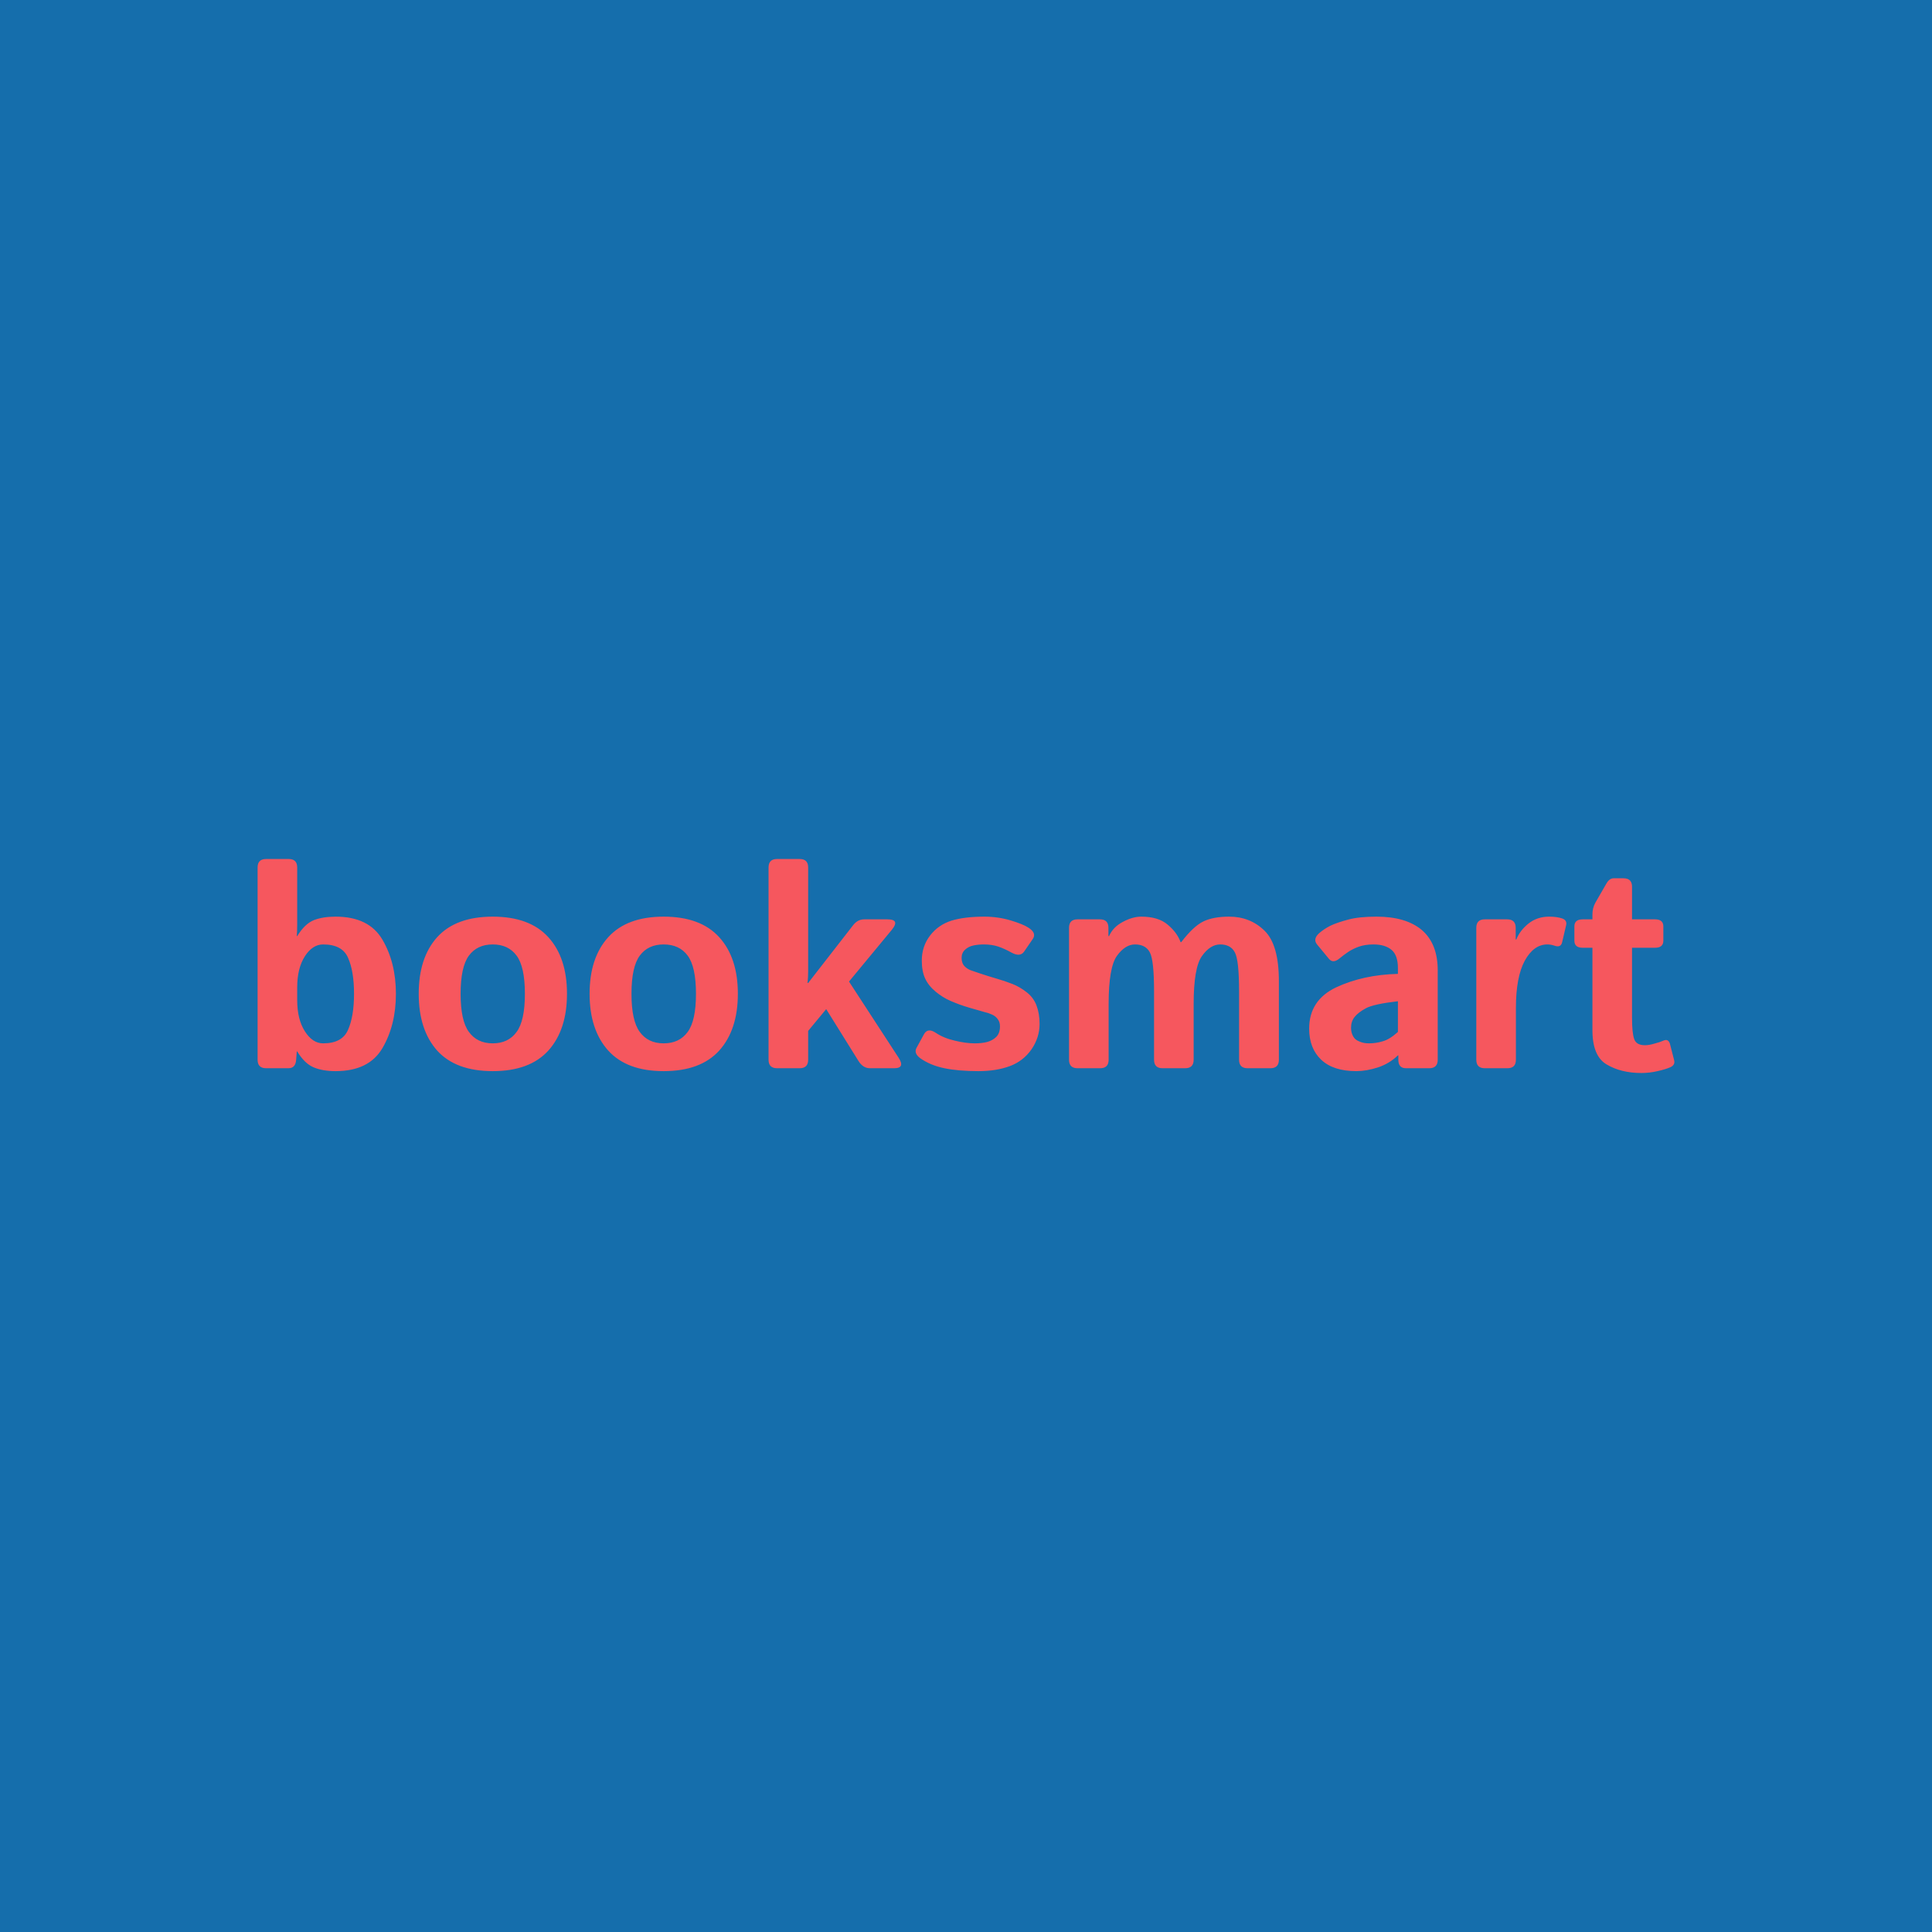 <svg data-v-fde0c5aa="" xmlns="http://www.w3.org/2000/svg" viewBox="0 0 300 300" class="font"><!----><defs data-v-fde0c5aa=""><!----></defs><rect data-v-fde0c5aa="" fill="#156EAC" x="0" y="0" width="300px" height="300px" class="logo-background-square"></rect><defs data-v-fde0c5aa=""><!----></defs><g data-v-fde0c5aa="" id="153e291c-8e3b-435c-a577-b1f320a0b44b" fill="#F6575E" transform="matrix(3.22,0,0,3.22,37.005,122.952)"><path d="M2.42 13.33L1.34 13.33L1.34 13.33Q0.93 13.33 0.93 12.92L0.93 12.92L0.93 3.65L0.93 3.65Q0.93 3.24 1.34 3.24L1.34 3.24L2.43 3.24L2.43 3.24Q2.84 3.24 2.84 3.65L2.84 3.65L2.84 6.41L2.84 6.41Q2.84 6.69 2.82 6.96L2.82 6.96L2.84 6.96L2.84 6.96Q3.20 6.37 3.64 6.19L3.64 6.19L3.64 6.19Q4.07 6.02 4.69 6.02L4.69 6.02L4.69 6.02Q6.30 6.02 6.95 7.13L6.95 7.13L6.95 7.13Q7.60 8.24 7.60 9.74L7.60 9.74L7.60 9.74Q7.60 11.25 6.95 12.36L6.95 12.36L6.95 12.36Q6.30 13.47 4.69 13.47L4.69 13.47L4.69 13.47Q4.07 13.47 3.64 13.29L3.64 13.29L3.64 13.29Q3.20 13.11 2.84 12.52L2.84 12.52L2.82 12.52L2.79 12.92L2.79 12.92Q2.76 13.33 2.42 13.33L2.42 13.33ZM2.84 9.43L2.84 10.05L2.84 10.05Q2.84 10.97 3.21 11.55L3.21 11.55L3.21 11.55Q3.58 12.13 4.09 12.13L4.09 12.13L4.09 12.13Q5.01 12.13 5.29 11.48L5.29 11.48L5.29 11.48Q5.58 10.83 5.58 9.74L5.58 9.74L5.58 9.74Q5.58 8.65 5.29 8.00L5.29 8.00L5.29 8.00Q5.01 7.36 4.09 7.36L4.09 7.36L4.09 7.36Q3.58 7.36 3.21 7.93L3.21 7.93L3.21 7.93Q2.84 8.51 2.84 9.43L2.84 9.43ZM8.70 9.74L8.70 9.74L8.70 9.74Q8.70 8.00 9.59 7.01L9.59 7.01L9.59 7.01Q10.49 6.02 12.27 6.02L12.27 6.02L12.27 6.02Q14.05 6.02 14.95 7.01L14.95 7.01L14.95 7.01Q15.85 8.00 15.85 9.74L15.85 9.74L15.85 9.74Q15.85 11.48 14.95 12.48L14.95 12.48L14.95 12.48Q14.05 13.47 12.27 13.47L12.27 13.47L12.27 13.47Q10.49 13.47 9.59 12.48L9.59 12.48L9.59 12.48Q8.70 11.48 8.70 9.74ZM10.72 9.74L10.72 9.74L10.72 9.74Q10.72 11.04 11.12 11.58L11.12 11.58L11.12 11.58Q11.52 12.13 12.27 12.13L12.27 12.13L12.27 12.13Q13.02 12.13 13.42 11.58L13.42 11.58L13.42 11.58Q13.82 11.04 13.82 9.74L13.82 9.74L13.82 9.74Q13.82 8.44 13.42 7.90L13.42 7.90L13.42 7.90Q13.02 7.36 12.27 7.36L12.27 7.36L12.27 7.36Q11.52 7.36 11.12 7.90L11.12 7.90L11.12 7.90Q10.72 8.44 10.72 9.74ZM16.94 9.74L16.94 9.74L16.94 9.74Q16.94 8.00 17.84 7.01L17.84 7.01L17.84 7.01Q18.74 6.02 20.51 6.02L20.51 6.02L20.51 6.02Q22.29 6.02 23.19 7.01L23.19 7.01L23.19 7.01Q24.09 8.00 24.09 9.74L24.09 9.74L24.09 9.74Q24.09 11.48 23.19 12.48L23.19 12.48L23.19 12.48Q22.29 13.47 20.51 13.47L20.51 13.47L20.51 13.47Q18.74 13.47 17.84 12.48L17.84 12.48L17.84 12.48Q16.94 11.48 16.94 9.74ZM18.96 9.74L18.96 9.74L18.96 9.74Q18.96 11.04 19.36 11.58L19.36 11.58L19.36 11.58Q19.76 12.13 20.51 12.13L20.51 12.13L20.51 12.13Q21.27 12.13 21.67 11.58L21.67 11.58L21.67 11.58Q22.07 11.04 22.07 9.74L22.07 9.74L22.07 9.74Q22.07 8.44 21.67 7.90L21.67 7.90L21.67 7.90Q21.27 7.36 20.51 7.36L20.51 7.36L20.51 7.36Q19.76 7.36 19.36 7.90L19.36 7.90L19.36 7.90Q18.96 8.44 18.96 9.74ZM27.07 13.33L25.98 13.33L25.98 13.33Q25.57 13.33 25.57 12.92L25.57 12.92L25.57 3.65L25.57 3.65Q25.57 3.24 25.98 3.24L25.98 3.24L27.07 3.24L27.07 3.24Q27.48 3.24 27.48 3.65L27.48 3.65L27.48 8.67L27.48 8.67Q27.48 8.95 27.45 9.22L27.45 9.22L27.48 9.22L29.65 6.43L29.65 6.43Q29.87 6.15 30.18 6.15L30.18 6.15L31.30 6.15L31.30 6.15Q31.93 6.15 31.51 6.66L31.51 6.66L29.45 9.15L31.84 12.82L31.84 12.82Q32.17 13.33 31.63 13.33L31.63 13.33L30.46 13.33L30.46 13.33Q30.12 13.33 29.90 12.97L29.90 12.97L28.35 10.48L27.48 11.53L27.48 12.92L27.48 12.92Q27.48 13.33 27.07 13.33L27.07 13.33ZM32.89 12.85L32.89 12.85L32.89 12.85Q32.56 12.61 32.71 12.34L32.71 12.34L33.06 11.70L33.06 11.70Q33.24 11.36 33.63 11.62L33.63 11.62L33.63 11.62Q34.02 11.88 34.55 12.00L34.55 12.00L34.55 12.00Q35.08 12.13 35.52 12.13L35.52 12.13L35.52 12.13Q35.83 12.13 36.09 12.07L36.09 12.07L36.09 12.07Q36.36 12.00 36.54 11.83L36.54 11.83L36.54 11.83Q36.73 11.65 36.73 11.31L36.73 11.31L36.73 11.31Q36.73 11.10 36.62 10.96L36.62 10.96L36.62 10.96Q36.51 10.81 36.34 10.74L36.34 10.74L36.34 10.74Q36.17 10.66 35.98 10.62L35.98 10.62L35.98 10.62Q35.72 10.55 35.25 10.41L35.25 10.41L35.25 10.41Q34.77 10.27 34.34 10.08L34.34 10.08L34.34 10.08Q33.97 9.92 33.63 9.64L33.63 9.64L33.63 9.64Q33.28 9.35 33.12 9.00L33.12 9.00L33.12 9.00Q32.96 8.65 32.96 8.14L32.96 8.14L32.96 8.14Q32.96 7.45 33.36 6.93L33.36 6.93L33.36 6.93Q33.76 6.41 34.40 6.21L34.40 6.21L34.40 6.21Q35.03 6.02 35.98 6.02L35.98 6.02L35.98 6.02Q36.63 6.02 37.24 6.20L37.24 6.20L37.24 6.20Q37.84 6.38 38.10 6.55L38.10 6.55L38.10 6.55Q38.51 6.81 38.31 7.10L38.31 7.10L37.89 7.71L37.89 7.71Q37.70 7.98 37.28 7.75L37.28 7.75L37.28 7.75Q36.96 7.57 36.64 7.46L36.64 7.46L36.64 7.46Q36.33 7.36 35.95 7.36L35.95 7.36L35.95 7.36Q35.69 7.36 35.45 7.41L35.45 7.41L35.45 7.41Q35.21 7.46 35.04 7.62L35.04 7.62L35.04 7.62Q34.88 7.77 34.88 8.01L34.88 8.01L34.88 8.01Q34.88 8.27 35.03 8.42L35.03 8.42L35.03 8.42Q35.18 8.57 35.39 8.63L35.39 8.63L35.39 8.63Q35.59 8.70 35.77 8.76L35.77 8.76L35.77 8.76Q36.16 8.89 36.54 9.00L36.54 9.00L36.54 9.00Q36.93 9.11 37.34 9.27L37.34 9.27L37.34 9.27Q37.69 9.41 38.01 9.66L38.01 9.66L38.01 9.66Q38.34 9.91 38.49 10.30L38.49 10.30L38.49 10.30Q38.64 10.69 38.64 11.19L38.64 11.19L38.64 11.19Q38.64 11.85 38.25 12.42L38.25 12.42L38.25 12.42Q37.85 12.99 37.20 13.23L37.20 13.23L37.20 13.23Q36.55 13.47 35.69 13.47L35.69 13.47L35.69 13.47Q34.73 13.47 34.05 13.33L34.05 13.33L34.05 13.33Q33.37 13.19 32.89 12.85ZM41.56 13.33L40.47 13.33L40.47 13.33Q40.06 13.33 40.06 12.92L40.06 12.92L40.06 6.56L40.06 6.56Q40.06 6.15 40.47 6.15L40.47 6.15L41.55 6.15L41.55 6.15Q41.96 6.15 41.96 6.56L41.96 6.56L41.96 6.96L41.99 6.96L41.99 6.96Q42.18 6.52 42.66 6.27L42.66 6.27L42.66 6.27Q43.13 6.02 43.54 6.02L43.54 6.02L43.54 6.02Q44.36 6.02 44.81 6.40L44.81 6.40L44.81 6.40Q45.27 6.78 45.44 7.25L45.44 7.25L45.47 7.25L45.47 7.25Q46.06 6.48 46.54 6.25L46.54 6.25L46.54 6.25Q47.02 6.02 47.78 6.02L47.78 6.02L47.78 6.02Q48.79 6.02 49.48 6.69L49.48 6.69L49.48 6.69Q50.18 7.36 50.18 9.13L50.18 9.13L50.18 12.92L50.18 12.92Q50.18 13.33 49.77 13.33L49.77 13.33L48.67 13.33L48.67 13.33Q48.26 13.33 48.26 12.92L48.26 12.92L48.26 9.63L48.26 9.63Q48.26 8.13 48.06 7.75L48.06 7.75L48.06 7.75Q47.86 7.36 47.35 7.36L47.35 7.36L47.35 7.36Q46.87 7.36 46.47 7.92L46.47 7.92L46.47 7.92Q46.07 8.48 46.07 10.23L46.07 10.23L46.07 12.92L46.07 12.92Q46.07 13.33 45.66 13.33L45.66 13.33L44.57 13.33L44.57 13.33Q44.16 13.33 44.16 12.92L44.16 12.92L44.16 9.63L44.16 9.63Q44.16 8.13 43.96 7.75L43.96 7.75L43.96 7.75Q43.76 7.36 43.24 7.36L43.24 7.36L43.24 7.36Q42.77 7.36 42.37 7.91L42.37 7.91L42.37 7.91Q41.97 8.47 41.97 10.23L41.97 10.23L41.97 12.92L41.97 12.92Q41.97 13.33 41.56 13.33L41.56 13.33ZM51.64 11.42L51.64 11.42L51.64 11.42Q51.64 10.05 52.94 9.43L52.94 9.43L52.94 9.43Q54.25 8.82 55.92 8.78L55.92 8.78L55.92 8.50L55.92 8.50Q55.92 7.88 55.61 7.62L55.61 7.62L55.61 7.62Q55.30 7.36 54.74 7.36L54.74 7.36L54.74 7.36Q54.34 7.36 54.03 7.47L54.03 7.47L54.03 7.47Q53.73 7.58 53.51 7.73L53.51 7.73L53.51 7.73Q53.29 7.88 53.11 8.03L53.11 8.03L53.11 8.03Q52.79 8.30 52.59 8.05L52.59 8.05L52.02 7.36L52.02 7.36Q51.81 7.10 52.12 6.82L52.12 6.82L52.12 6.82Q52.36 6.61 52.68 6.45L52.68 6.45L52.68 6.45Q53.00 6.30 53.53 6.16L53.53 6.16L53.53 6.16Q54.05 6.02 54.89 6.02L54.89 6.02L54.89 6.02Q56.31 6.02 57.08 6.67L57.08 6.67L57.08 6.67Q57.84 7.33 57.84 8.61L57.84 8.61L57.84 12.92L57.84 12.92Q57.84 13.33 57.43 13.33L57.43 13.33L56.31 13.33L56.31 13.33Q55.94 13.33 55.94 12.92L55.94 12.92L55.94 12.71L55.92 12.71L55.92 12.71Q55.52 13.10 54.96 13.29L54.96 13.29L54.96 13.29Q54.39 13.47 53.92 13.47L53.92 13.47L53.92 13.47Q52.80 13.47 52.22 12.92L52.22 12.92L52.22 12.92Q51.64 12.37 51.64 11.42ZM53.66 11.38L53.66 11.38L53.66 11.38Q53.66 11.61 53.76 11.79L53.76 11.79L53.76 11.79Q53.85 11.96 54.06 12.04L54.06 12.04L54.06 12.04Q54.26 12.13 54.52 12.13L54.52 12.13L54.52 12.13Q54.87 12.13 55.19 12.03L55.19 12.03L55.19 12.03Q55.52 11.94 55.92 11.58L55.92 11.58L55.92 10.10L55.92 10.10Q54.78 10.23 54.39 10.43L54.39 10.43L54.39 10.43Q54.00 10.64 53.83 10.86L53.83 10.86L53.83 10.86Q53.66 11.07 53.66 11.38ZM61.20 13.33L60.11 13.33L60.11 13.33Q59.70 13.33 59.70 12.92L59.70 12.92L59.70 6.56L59.70 6.56Q59.70 6.15 60.11 6.15L60.11 6.15L61.19 6.15L61.19 6.15Q61.60 6.15 61.60 6.56L61.60 6.56L61.60 7.12L61.63 7.12L61.63 7.12Q61.80 6.69 62.22 6.35L62.22 6.35L62.22 6.35Q62.64 6.02 63.21 6.02L63.21 6.02L63.21 6.02Q63.59 6.02 63.85 6.11L63.85 6.11L63.85 6.11Q64.09 6.20 64.03 6.44L64.03 6.44L63.84 7.25L63.84 7.25Q63.78 7.53 63.47 7.42L63.47 7.42L63.47 7.42Q63.29 7.36 63.13 7.36L63.13 7.36L63.13 7.36Q62.47 7.36 62.04 8.14L62.04 8.14L62.04 8.14Q61.61 8.93 61.61 10.43L61.61 10.43L61.61 12.92L61.61 12.92Q61.61 13.33 61.20 13.33L61.20 13.33ZM65.30 7.52L64.83 7.52L64.83 7.52Q64.43 7.52 64.43 7.18L64.43 7.18L64.43 6.49L64.43 6.49Q64.43 6.15 64.83 6.15L64.83 6.15L65.30 6.15L65.30 5.91L65.30 5.91Q65.30 5.61 65.44 5.35L65.44 5.35L65.97 4.43L65.97 4.43Q66.12 4.17 66.32 4.17L66.32 4.17L66.80 4.17L66.80 4.17Q67.21 4.17 67.21 4.58L67.21 4.58L67.21 6.15L68.32 6.15L68.32 6.15Q68.72 6.15 68.72 6.49L68.72 6.49L68.72 7.18L68.72 7.18Q68.72 7.52 68.32 7.52L68.32 7.52L67.21 7.52L67.21 10.91L67.21 10.91Q67.21 11.61 67.31 11.91L67.31 11.91L67.31 11.91Q67.41 12.22 67.83 12.22L67.83 12.22L67.83 12.22Q68.04 12.22 68.30 12.14L68.30 12.14L68.30 12.14Q68.57 12.07 68.72 12.00L68.72 12.00L68.72 12.00Q68.96 11.89 69.04 12.16L69.04 12.16L69.24 12.94L69.24 12.94Q69.30 13.17 69.06 13.28L69.06 13.28L69.06 13.28Q68.84 13.38 68.44 13.47L68.44 13.47L68.44 13.47Q68.05 13.56 67.66 13.56L67.66 13.56L67.66 13.56Q66.68 13.56 65.99 13.15L65.99 13.15L65.99 13.15Q65.30 12.75 65.30 11.49L65.30 11.49L65.30 7.52Z"></path></g><!----><!----></svg>